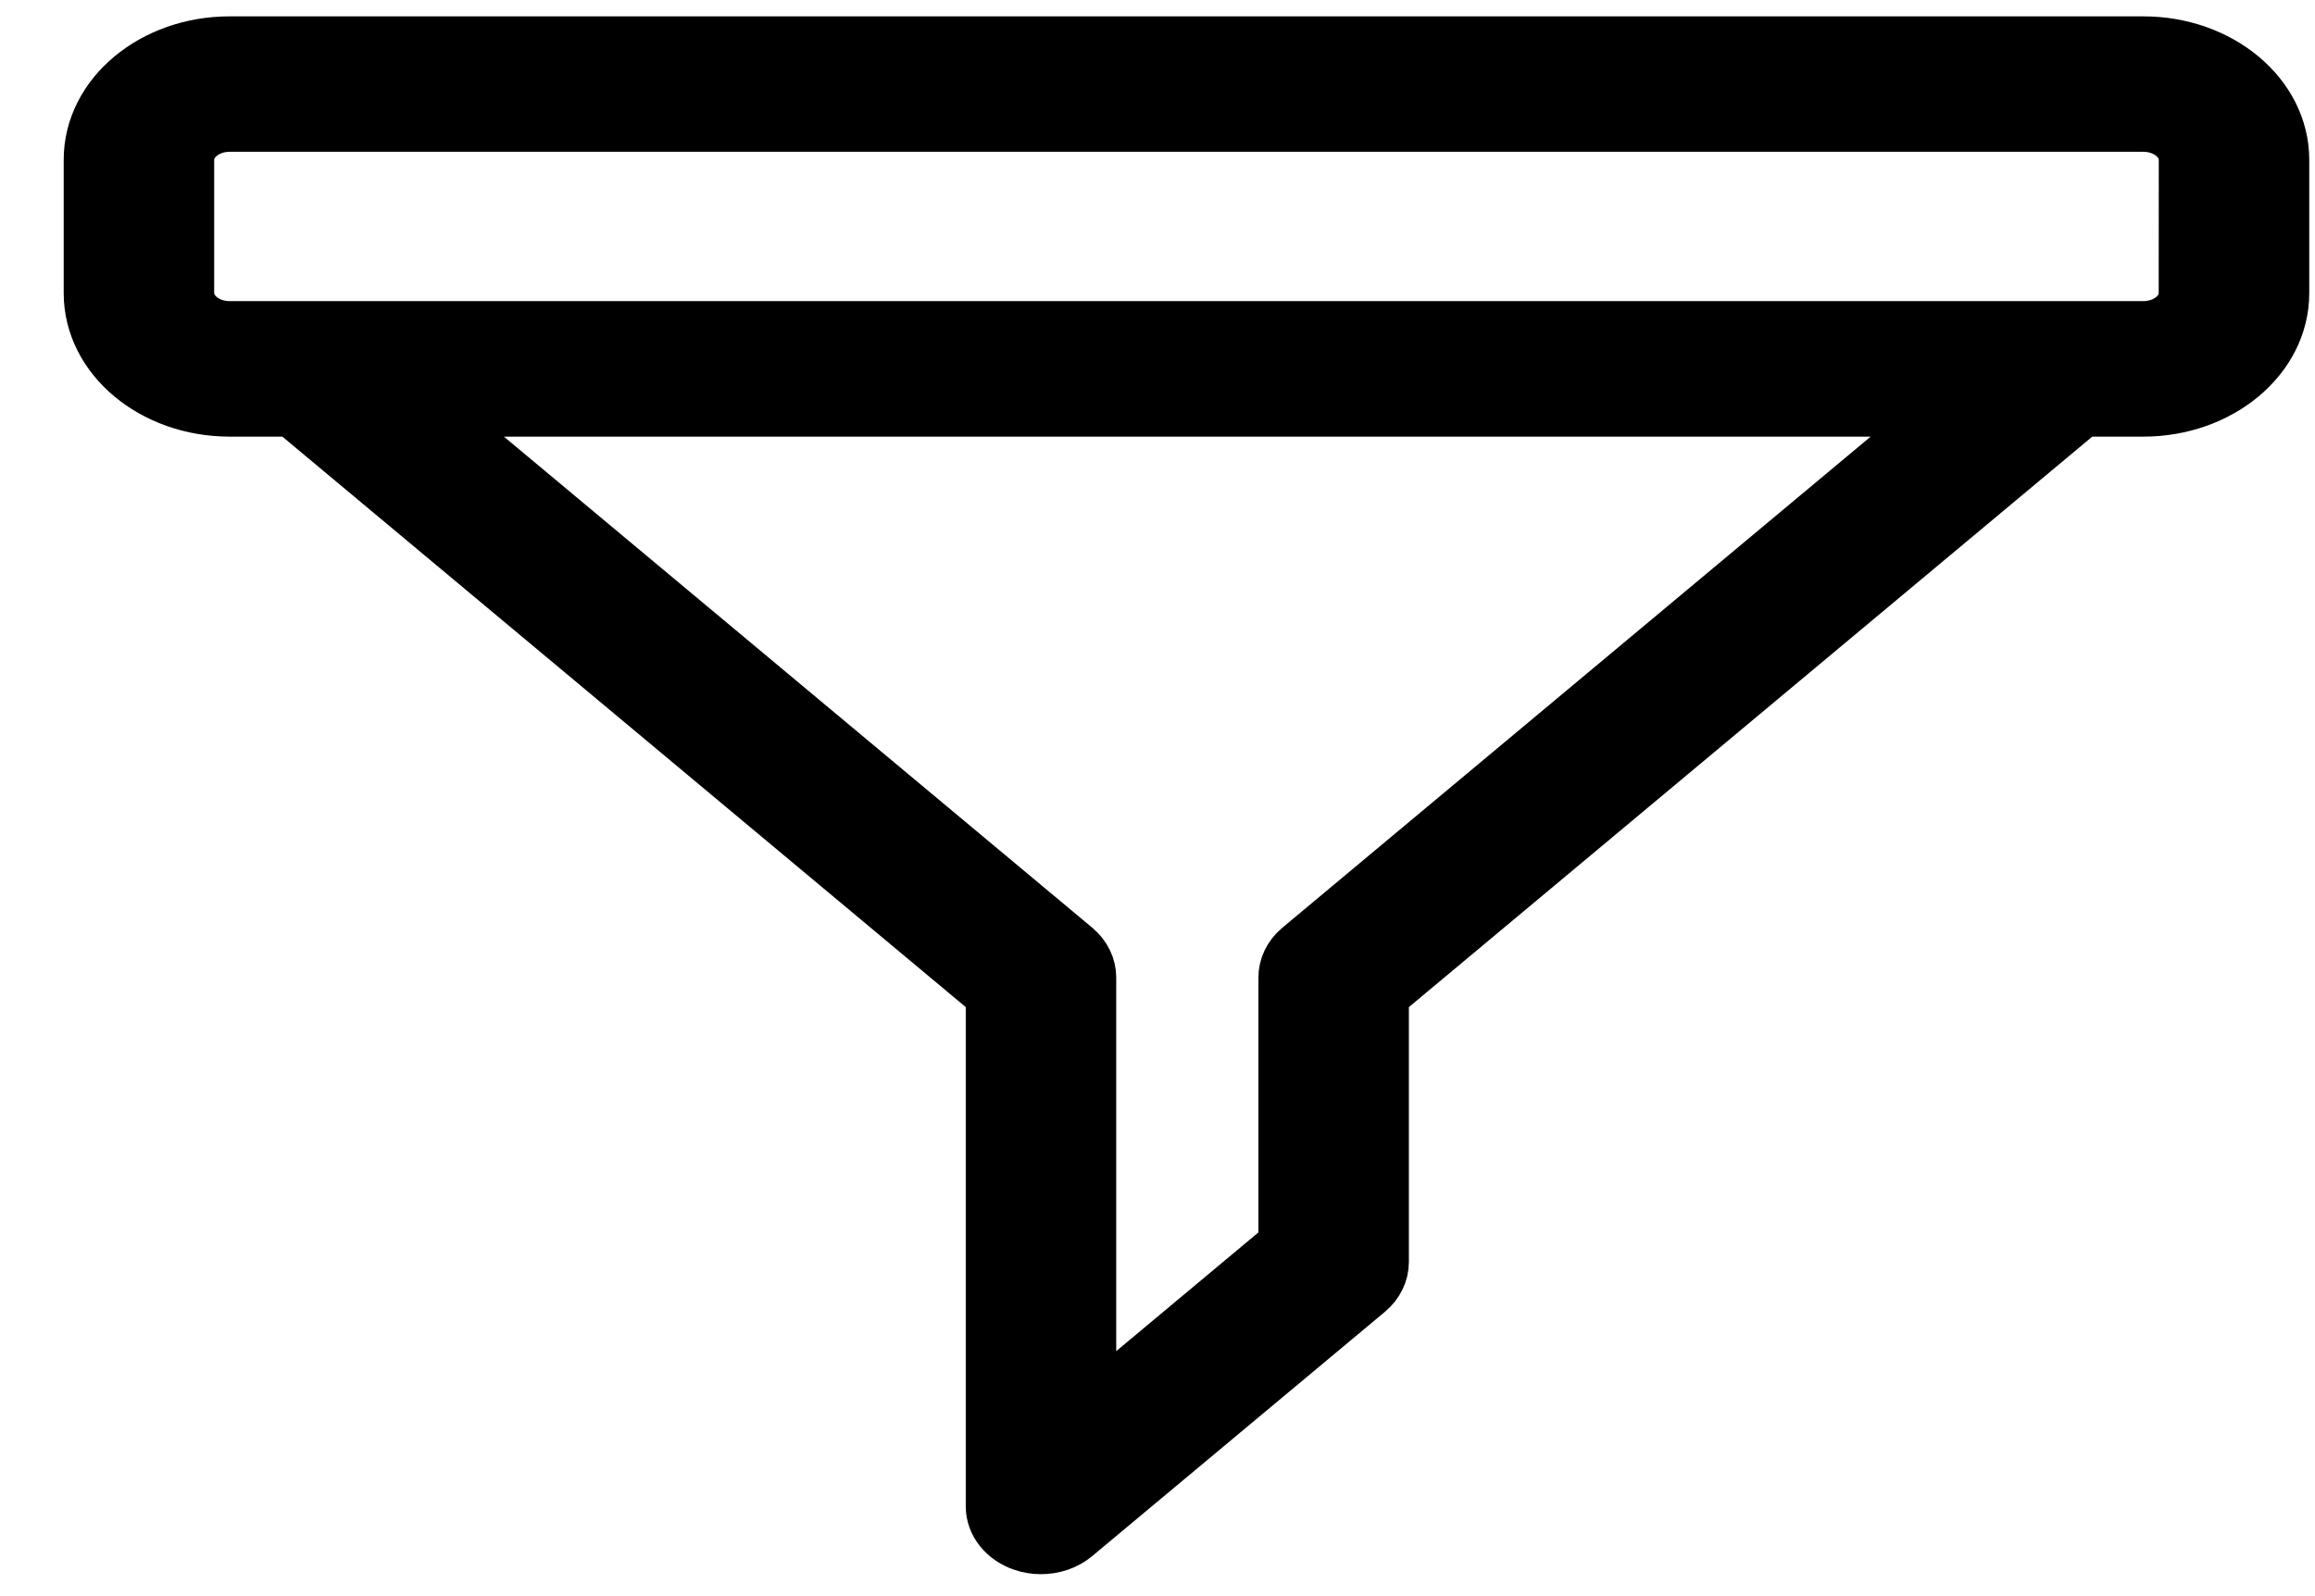 <svg width="29" height="20" viewBox="0 0 29 20" fill="none" xmlns="http://www.w3.org/2000/svg">
<path d="M26.85 0.58H2.876C1.937 0.58 1.173 1.217 1.173 2.001V3.674C1.173 4.458 1.937 5.096 2.876 5.096H3.673L12.473 12.444V18.876C12.473 19.067 12.611 19.24 12.823 19.314C12.893 19.338 12.967 19.35 13.04 19.35C13.188 19.35 13.333 19.302 13.441 19.211L17.108 16.15C17.214 16.061 17.274 15.94 17.274 15.815V12.444L26.074 5.096H26.85C27.789 5.096 28.553 4.458 28.553 3.674V2.001C28.552 1.217 27.789 0.58 26.85 0.58ZM16.305 11.912C16.193 12.006 16.138 12.129 16.139 12.252V15.618L13.608 17.732V12.249C13.608 12.127 13.553 12.005 13.442 11.912L5.278 5.096H24.468L16.305 11.912ZM27.417 3.674C27.417 3.936 27.163 4.148 26.85 4.148H2.876C2.563 4.148 2.308 3.936 2.308 3.674V2.001C2.308 1.74 2.563 1.527 2.876 1.527H26.85C27.163 1.527 27.418 1.74 27.418 2.001L27.417 3.674Z" fill="currentColor" stroke="currentColor" stroke-width="0.75"/>
</svg>
